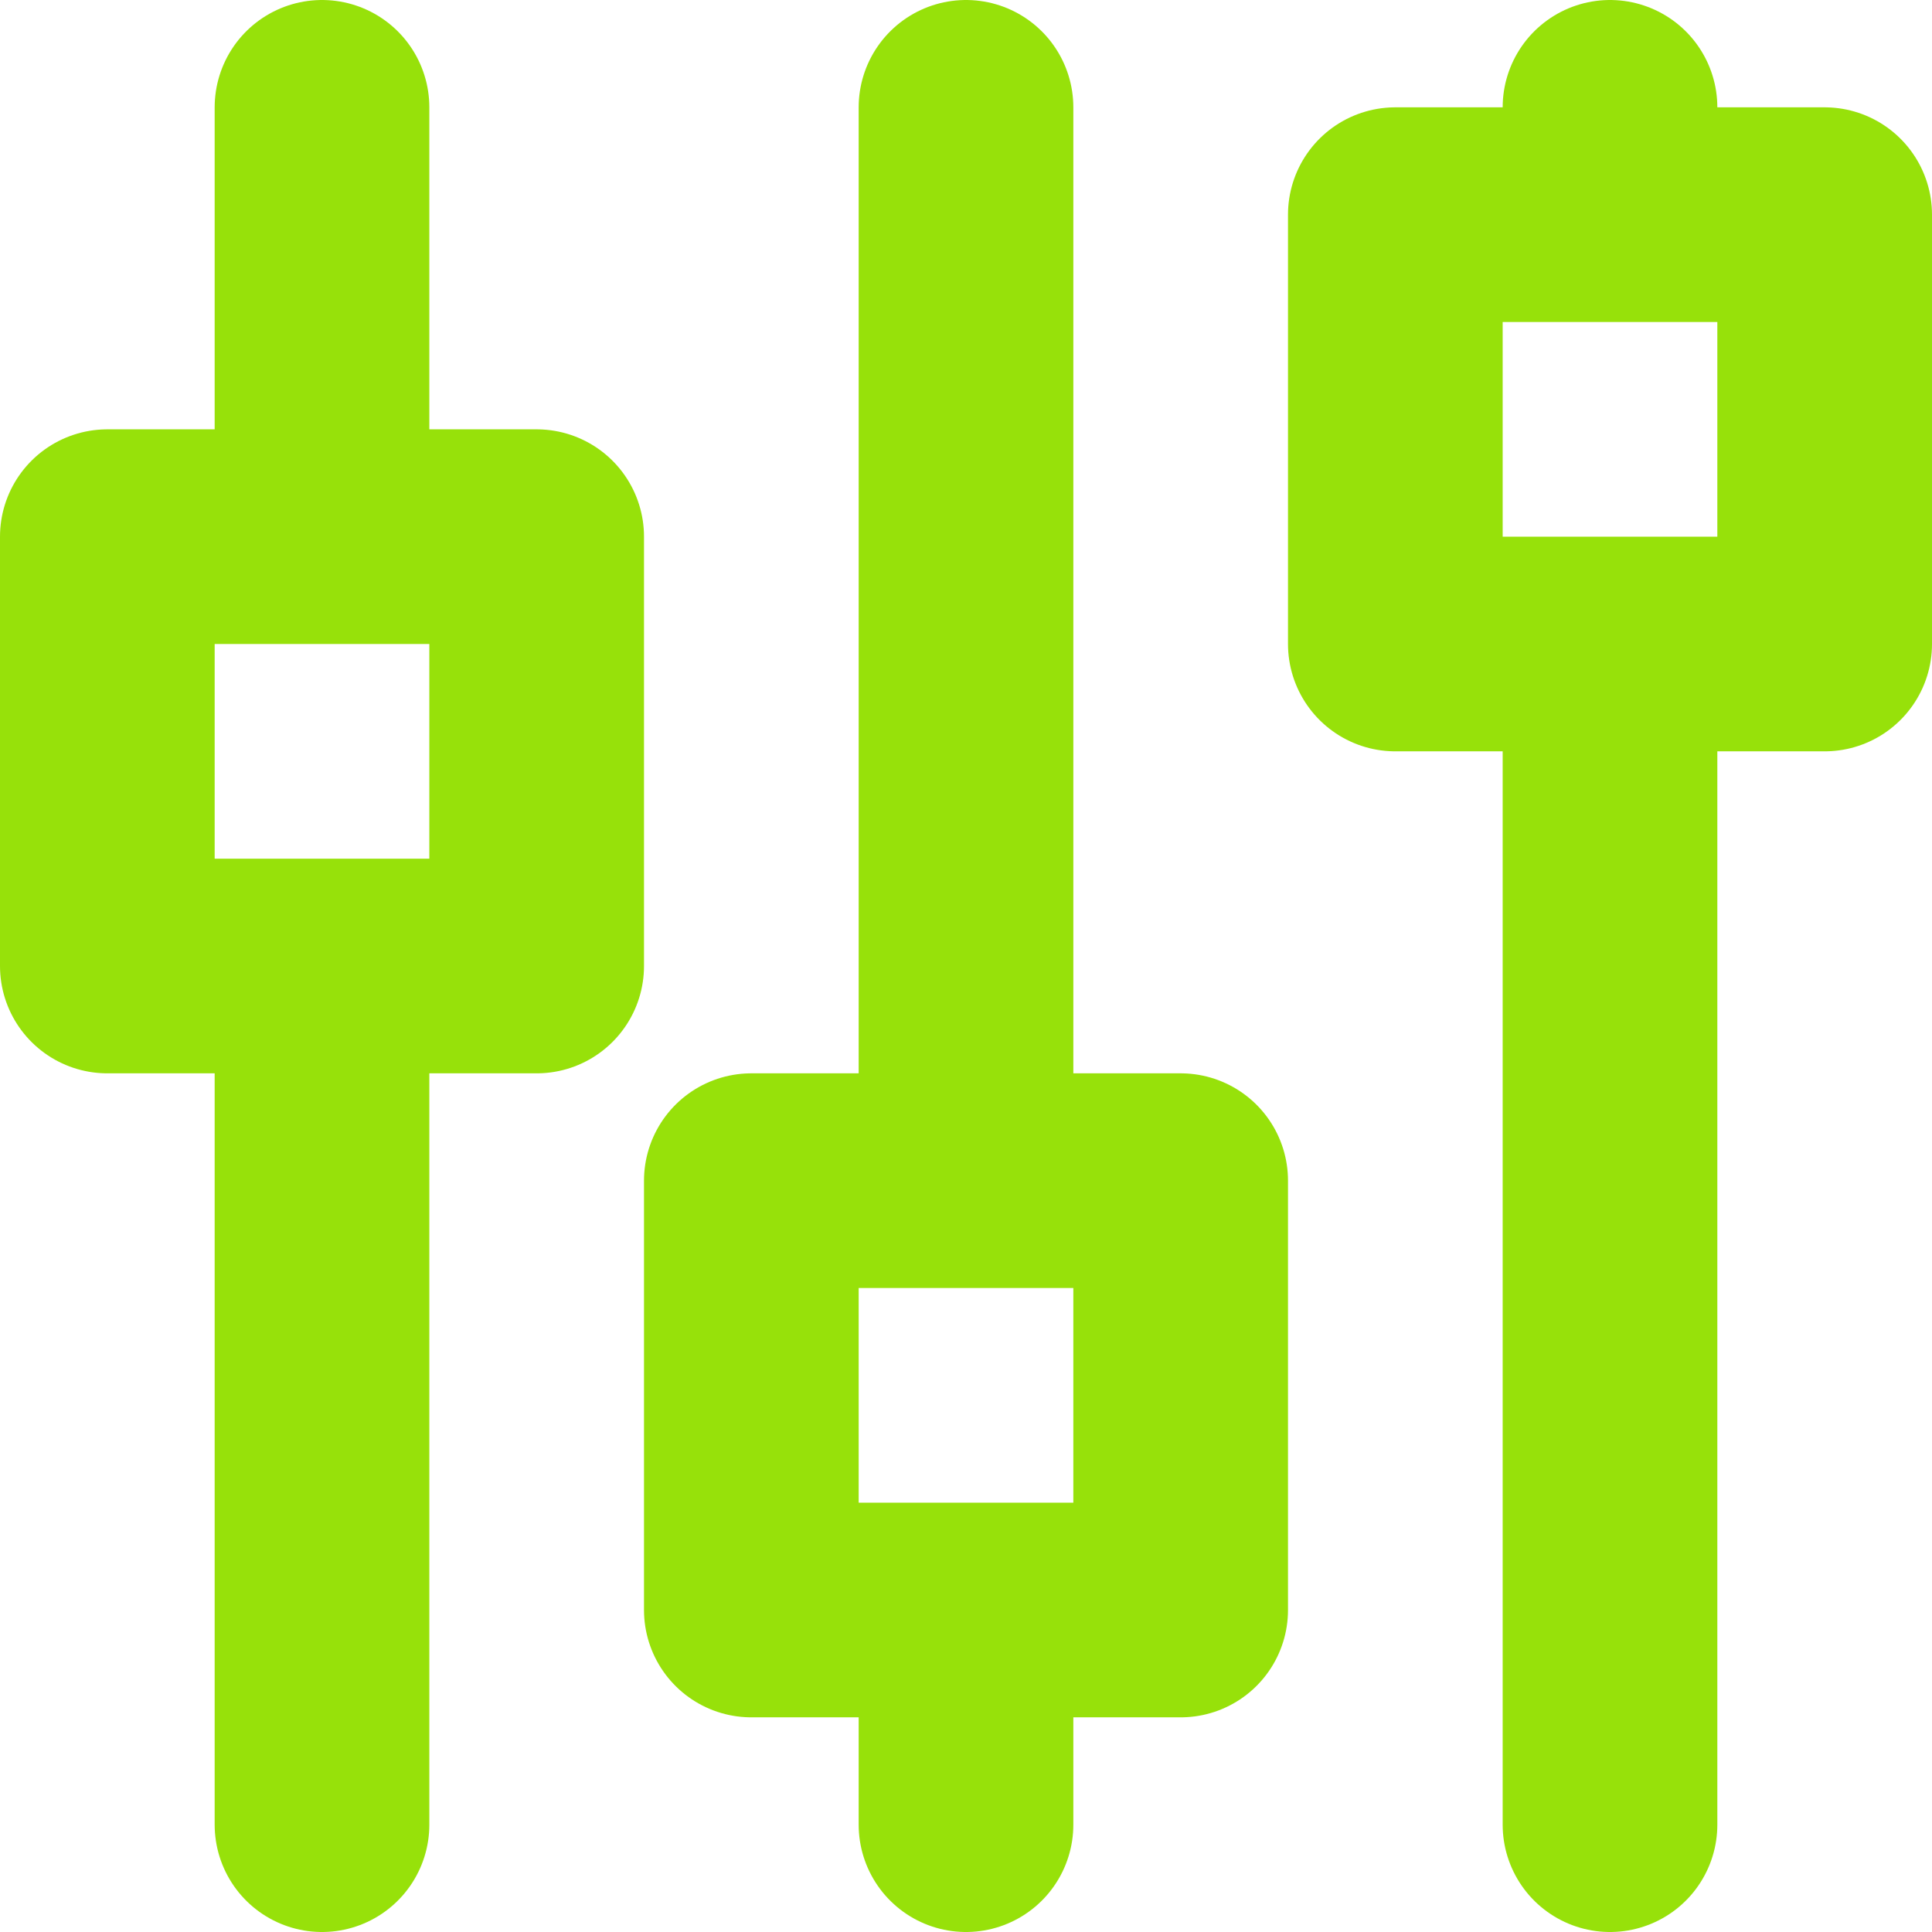 <svg width="18" height="18" viewBox="0 0 18 18" fill="none" xmlns="http://www.w3.org/2000/svg">
<path d="M3 1V5M3 9V17M9 1V11M9 15V17M15 1V2M15 6V17M1 5H5V9H1V5ZM7 11H11V15H7V11ZM13 2H17V6H13V2Z" stroke="#97E10A" stroke-width="2" stroke-linecap="round" stroke-linejoin="round"/>
</svg>
